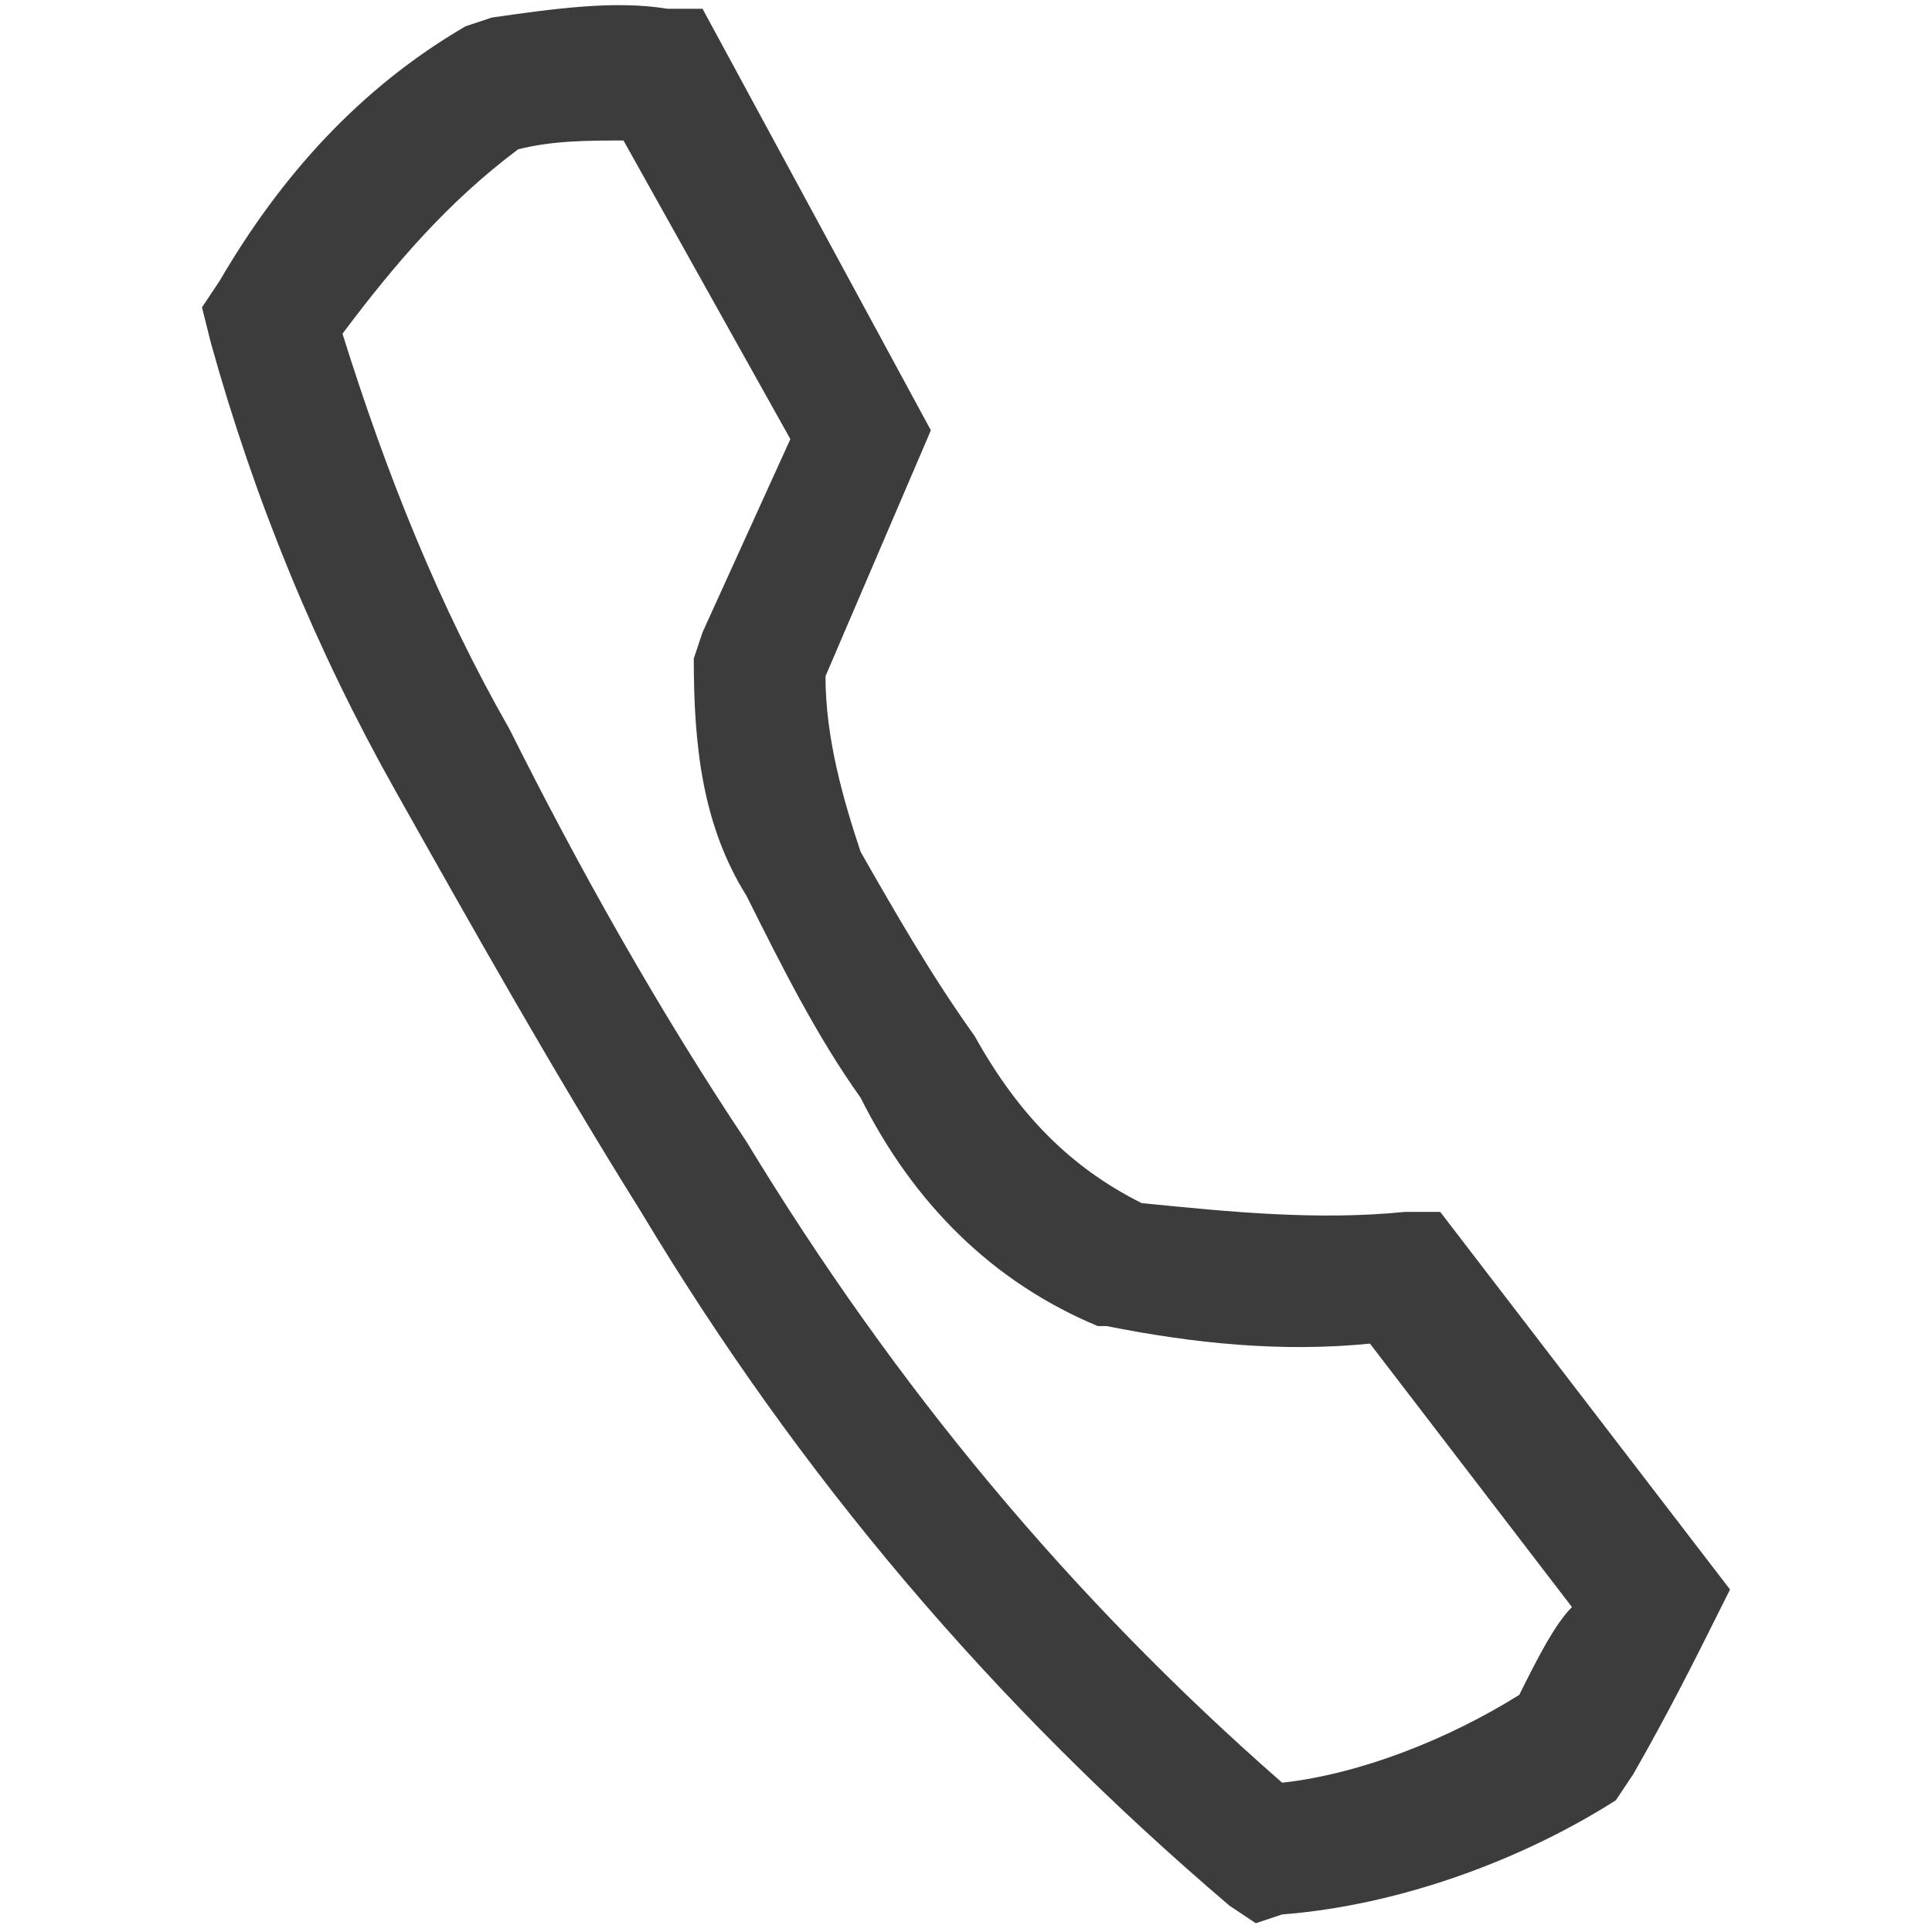 <?xml version="1.0" encoding="utf-8"?>
<!-- Generator: Adobe Illustrator 26.3.1, SVG Export Plug-In . SVG Version: 6.00 Build 0)  -->
<svg version="1.1" xmlns="http://www.w3.org/2000/svg" xmlns:xlink="http://www.w3.org/1999/xlink" x="0px" y="0px"
	 viewBox="0 0 22 22" style="enable-background:new 0 0 22 22;" xml:space="preserve">
<style type="text/css">
	.st0{fill:none;stroke:#FFFFFF;stroke-width:3;stroke-linecap:round;stroke-linejoin:round;stroke-miterlimit:10;}
	.st1{stroke:#FFFFFF;stroke-width:3;stroke-miterlimit:10;}
	.st2{stroke:#FFFFFF;stroke-width:3;stroke-linecap:round;stroke-linejoin:round;stroke-miterlimit:10;}
	.st3{fill:none;}
	.st4{clip-path:url(#SVGID_00000147195276745577845200000001993495963008857749_);fill:none;stroke:#FFC700;stroke-width:1.328;}
	.st5{clip-path:url(#SVGID_00000032647304207198925900000005764049849786472120_);fill:none;stroke:#FFC900;stroke-width:0.828;}
	.st6{fill:#FFC700;}
	.st7{fill:#FFC900;}
	.st8{fill:#FF0000;}
	.st9{fill:none;stroke:#FFFF00;stroke-width:4;stroke-miterlimit:10;}
	.st10{fill:none;stroke:#FFFF00;stroke-width:5;stroke-miterlimit:10;}
	.st11{fill:none;stroke:#FFFF00;stroke-width:5;stroke-linecap:round;stroke-miterlimit:10;}
	.st12{fill:#FFFF00;}
	.st13{fill:#FFFFFF;}
	.st14{fill:none;stroke:#FFC900;stroke-width:0.649;}
	.st15{fill:#1D1D1B;}
	.st16{fill:none;stroke:#FFFFFF;stroke-width:3;stroke-linecap:round;stroke-linejoin:round;}
	.st17{fill:none;stroke:#FFFFFF;stroke-width:3;}
	.st18{fill:none;stroke:#000000;stroke-width:6;stroke-miterlimit:10;}
	.st19{clip-path:url(#SVGID_00000133504880510734538680000006845665461965695899_);fill:#FFCA00;}
	.st20{clip-path:url(#SVGID_00000124122663614434041670000017382396483692931742_);fill:none;stroke:#2B2B2A;stroke-width:0.359;}
	.st21{fill:#2B2B2A;}
	.st22{clip-path:url(#SVGID_00000082333775122828002260000007299486232707515030_);fill:#FFCA00;}
	.st23{clip-path:url(#SVGID_00000082333775122828002260000007299486232707515030_);fill:none;stroke:#FFCA00;stroke-width:2.42;}
	.st24{fill:#FFCA00;}
	.st25{stroke:#000000;stroke-miterlimit:10;}
	.st26{stroke:#FFFFFF;stroke-width:0.5;stroke-miterlimit:10;}
	.st27{stroke:#FFFFFF;stroke-width:0.75;stroke-miterlimit:10;}
	.st28{stroke:#000000;stroke-width:2.25;stroke-miterlimit:10;}
	.st29{clip-path:url(#SVGID_00000065790905364424662540000005769327921394690202_);}
	.st30{clip-path:url(#SVGID_00000169547061402901053100000018103348733451718069_);}
	
		.st31{clip-path:url(#SVGID_00000154419668549593038330000008754190867269251457_);fill:none;stroke:#000000;stroke-width:1.229;stroke-linecap:round;}
	.st32{fill:#BE1E00;}
	.st33{fill:#FFCB00;}
	.st34{enable-background:new    ;}
	.st35{clip-path:url(#SVGID_00000150095241269483118090000010540680669744330407_);}
	.st36{clip-path:url(#SVGID_00000000935593330229178550000010053515012538112394_);}
	.st37{clip-path:url(#SVGID_00000005985678650396055180000008013053562886198662_);}
	.st38{clip-path:url(#SVGID_00000097461434309461684000000018172117047406401167_);}
	.st39{fill:none;stroke:#707070;}
	.st40{fill:#1E1E1E;}
	.st41{clip-path:url(#SVGID_00000168831763088220863630000007179529840060402566_);}
	.st42{clip-path:url(#SVGID_00000011021757032546580880000000942525569462903206_);}
	.st43{fill:none;stroke:#FFFFFF;stroke-width:2;stroke-linecap:round;stroke-linejoin:round;}
	.st44{fill:none;stroke:#FFFFFF;stroke-width:2;}
	.st45{clip-path:url(#SVGID_00000036252490197155146570000001588620570988300695_);}
	.st46{fill:none;stroke:#FFFFFF;stroke-width:2;stroke-linecap:round;}
	.st47{fill:#3C3C3C;}
	.st48{fill:none;stroke:#FFFFFF;stroke-width:3;stroke-linecap:round;}
	.st49{fill:#282828;}
	.st50{fill:none;stroke:#FFFF00;stroke-width:2.1;stroke-linecap:round;stroke-miterlimit:10;}
	.st51{fill:none;stroke:#FF0000;stroke-width:2.9;stroke-miterlimit:10;}
	.st52{fill:none;stroke:#FF0000;stroke-width:2.9;stroke-linecap:round;stroke-miterlimit:10;}
	.st53{fill:none;stroke:#FFFFFF;stroke-width:1.5;}
	.st54{stroke:#FFFFFF;stroke-width:3;stroke-linecap:round;stroke-miterlimit:10;}
	.st55{fill:#FFFFFF;stroke:#FFFFFF;stroke-width:3;stroke-miterlimit:10;}
	.st56{fill:none;stroke:#FFFFFF;stroke-width:3.5;stroke-linecap:round;stroke-linejoin:round;}
	.st57{fill:none;stroke:#FFFFFF;stroke-width:3.5;stroke-linecap:round;}
	.st58{stroke:#FFFFFF;stroke-width:3.5;stroke-miterlimit:10;}
	.st59{stroke:#FFFFFF;stroke-width:3.5;stroke-linecap:round;stroke-miterlimit:10;}
	.st60{fill:none;stroke:#FFFFFF;stroke-width:4;stroke-linecap:round;stroke-linejoin:round;}
	.st61{fill:none;stroke:#FFFFFF;stroke-width:4;stroke-linecap:round;}
	.st62{stroke:#FFFFFF;stroke-width:4;stroke-miterlimit:10;}
	.st63{stroke:#FFFFFF;stroke-width:4;stroke-linecap:round;stroke-miterlimit:10;}
	.st64{fill:none;stroke:#FFFFFF;stroke-width:3;stroke-linecap:round;stroke-miterlimit:10;}
	.st65{fill:none;stroke:#FF0F01;stroke-width:3;stroke-linecap:round;stroke-miterlimit:10;}
	.st66{fill:#030000;}
	.st67{stroke:#D65B00;stroke-width:3;stroke-linecap:round;stroke-linejoin:round;stroke-miterlimit:10;}
	.st68{fill:none;stroke:#FF800C;stroke-width:3;stroke-miterlimit:10;}
	.st69{fill:none;stroke:#FF800C;stroke-width:3;stroke-linecap:round;stroke-linejoin:round;stroke-miterlimit:10;}
	.st70{fill:#FF800C;}
	.st71{fill:#FFBA5A;}
	.st72{fill:none;stroke:#FF0000;stroke-width:3;stroke-linecap:round;stroke-miterlimit:10;}
	.st73{stroke:#FFFFFF;stroke-miterlimit:10;}
	.st74{fill:none;stroke:#FFFFFF;stroke-width:3.5;stroke-linecap:round;stroke-miterlimit:10;}
	.st75{fill:none;stroke:#FFFFFF;stroke-width:4;stroke-linecap:round;stroke-miterlimit:10;}
	.st76{fill:none;stroke:#FF0000;stroke-width:3;stroke-linecap:round;stroke-linejoin:round;stroke-miterlimit:10;}
	
		.st77{clip-path:url(#SVGID_00000114790618276254158590000018036288811237710523_);fill:none;stroke:#FFFFFF;stroke-width:3;stroke-linecap:round;stroke-miterlimit:10;}
	
		.st78{clip-path:url(#SVGID_00000045584928703980055320000015259130342642900131_);fill:none;stroke:#FFFFFF;stroke-width:3;stroke-linecap:round;stroke-miterlimit:10;}
</style>
<g id="background">
</g>
<g id="Ebene_1">
	<rect class="st3" width="22" height="22"/>
	<path class="st47" d="M14.3,21.9L14,21.7c-2.7-2.3-4.9-4.9-6.7-7.9c-1-1.6-1.9-3.2-2.8-4.8C3.6,7.4,2.9,5.7,2.4,3.9L2.3,3.5
		l0.2-0.3c0.7-1.2,1.6-2.2,2.8-2.9l0.3-0.1c0.7-0.1,1.4-0.2,2-0.1H8l2.6,4.8L9.4,7.7c0,0.7,0.2,1.4,0.4,2c0.4,0.7,0.8,1.4,1.3,2.1
		c0.5,0.9,1.1,1.5,1.9,1.9c1,0.1,2,0.2,3,0.1l0.4,0l3.3,4.3l-0.2,0.4c-0.2,0.4-0.5,1-0.9,1.7l-0.2,0.3c-1.1,0.7-2.5,1.2-3.8,1.3
		L14.3,21.9z M3.9,3.8c0.5,1.6,1.1,3.1,1.9,4.5c0.8,1.6,1.7,3.2,2.7,4.7c1.7,2.8,3.7,5.2,6.1,7.3c0.9-0.1,1.9-0.5,2.7-1
		c0.2-0.4,0.4-0.8,0.6-1l-2.3-3c-1,0.1-2,0-3-0.2l-0.1,0c-1.2-0.5-2.1-1.4-2.7-2.6c-0.5-0.7-0.9-1.5-1.3-2.3C8,9.4,7.9,8.5,7.9,7.5
		l0.1-0.3l1-2.2L7.1,1.6c-0.4,0-0.8,0-1.2,0.1C5.1,2.3,4.5,3,3.9,3.8z M3.4,3.7C3.4,3.7,3.4,3.7,3.4,3.7L3.4,3.7L3.4,3.7z"/>
</g>
<g id="Ebene_2">
</g>
<g id="Ebene_4">
</g>
<g id="Ebene_5">
</g>
</svg>
